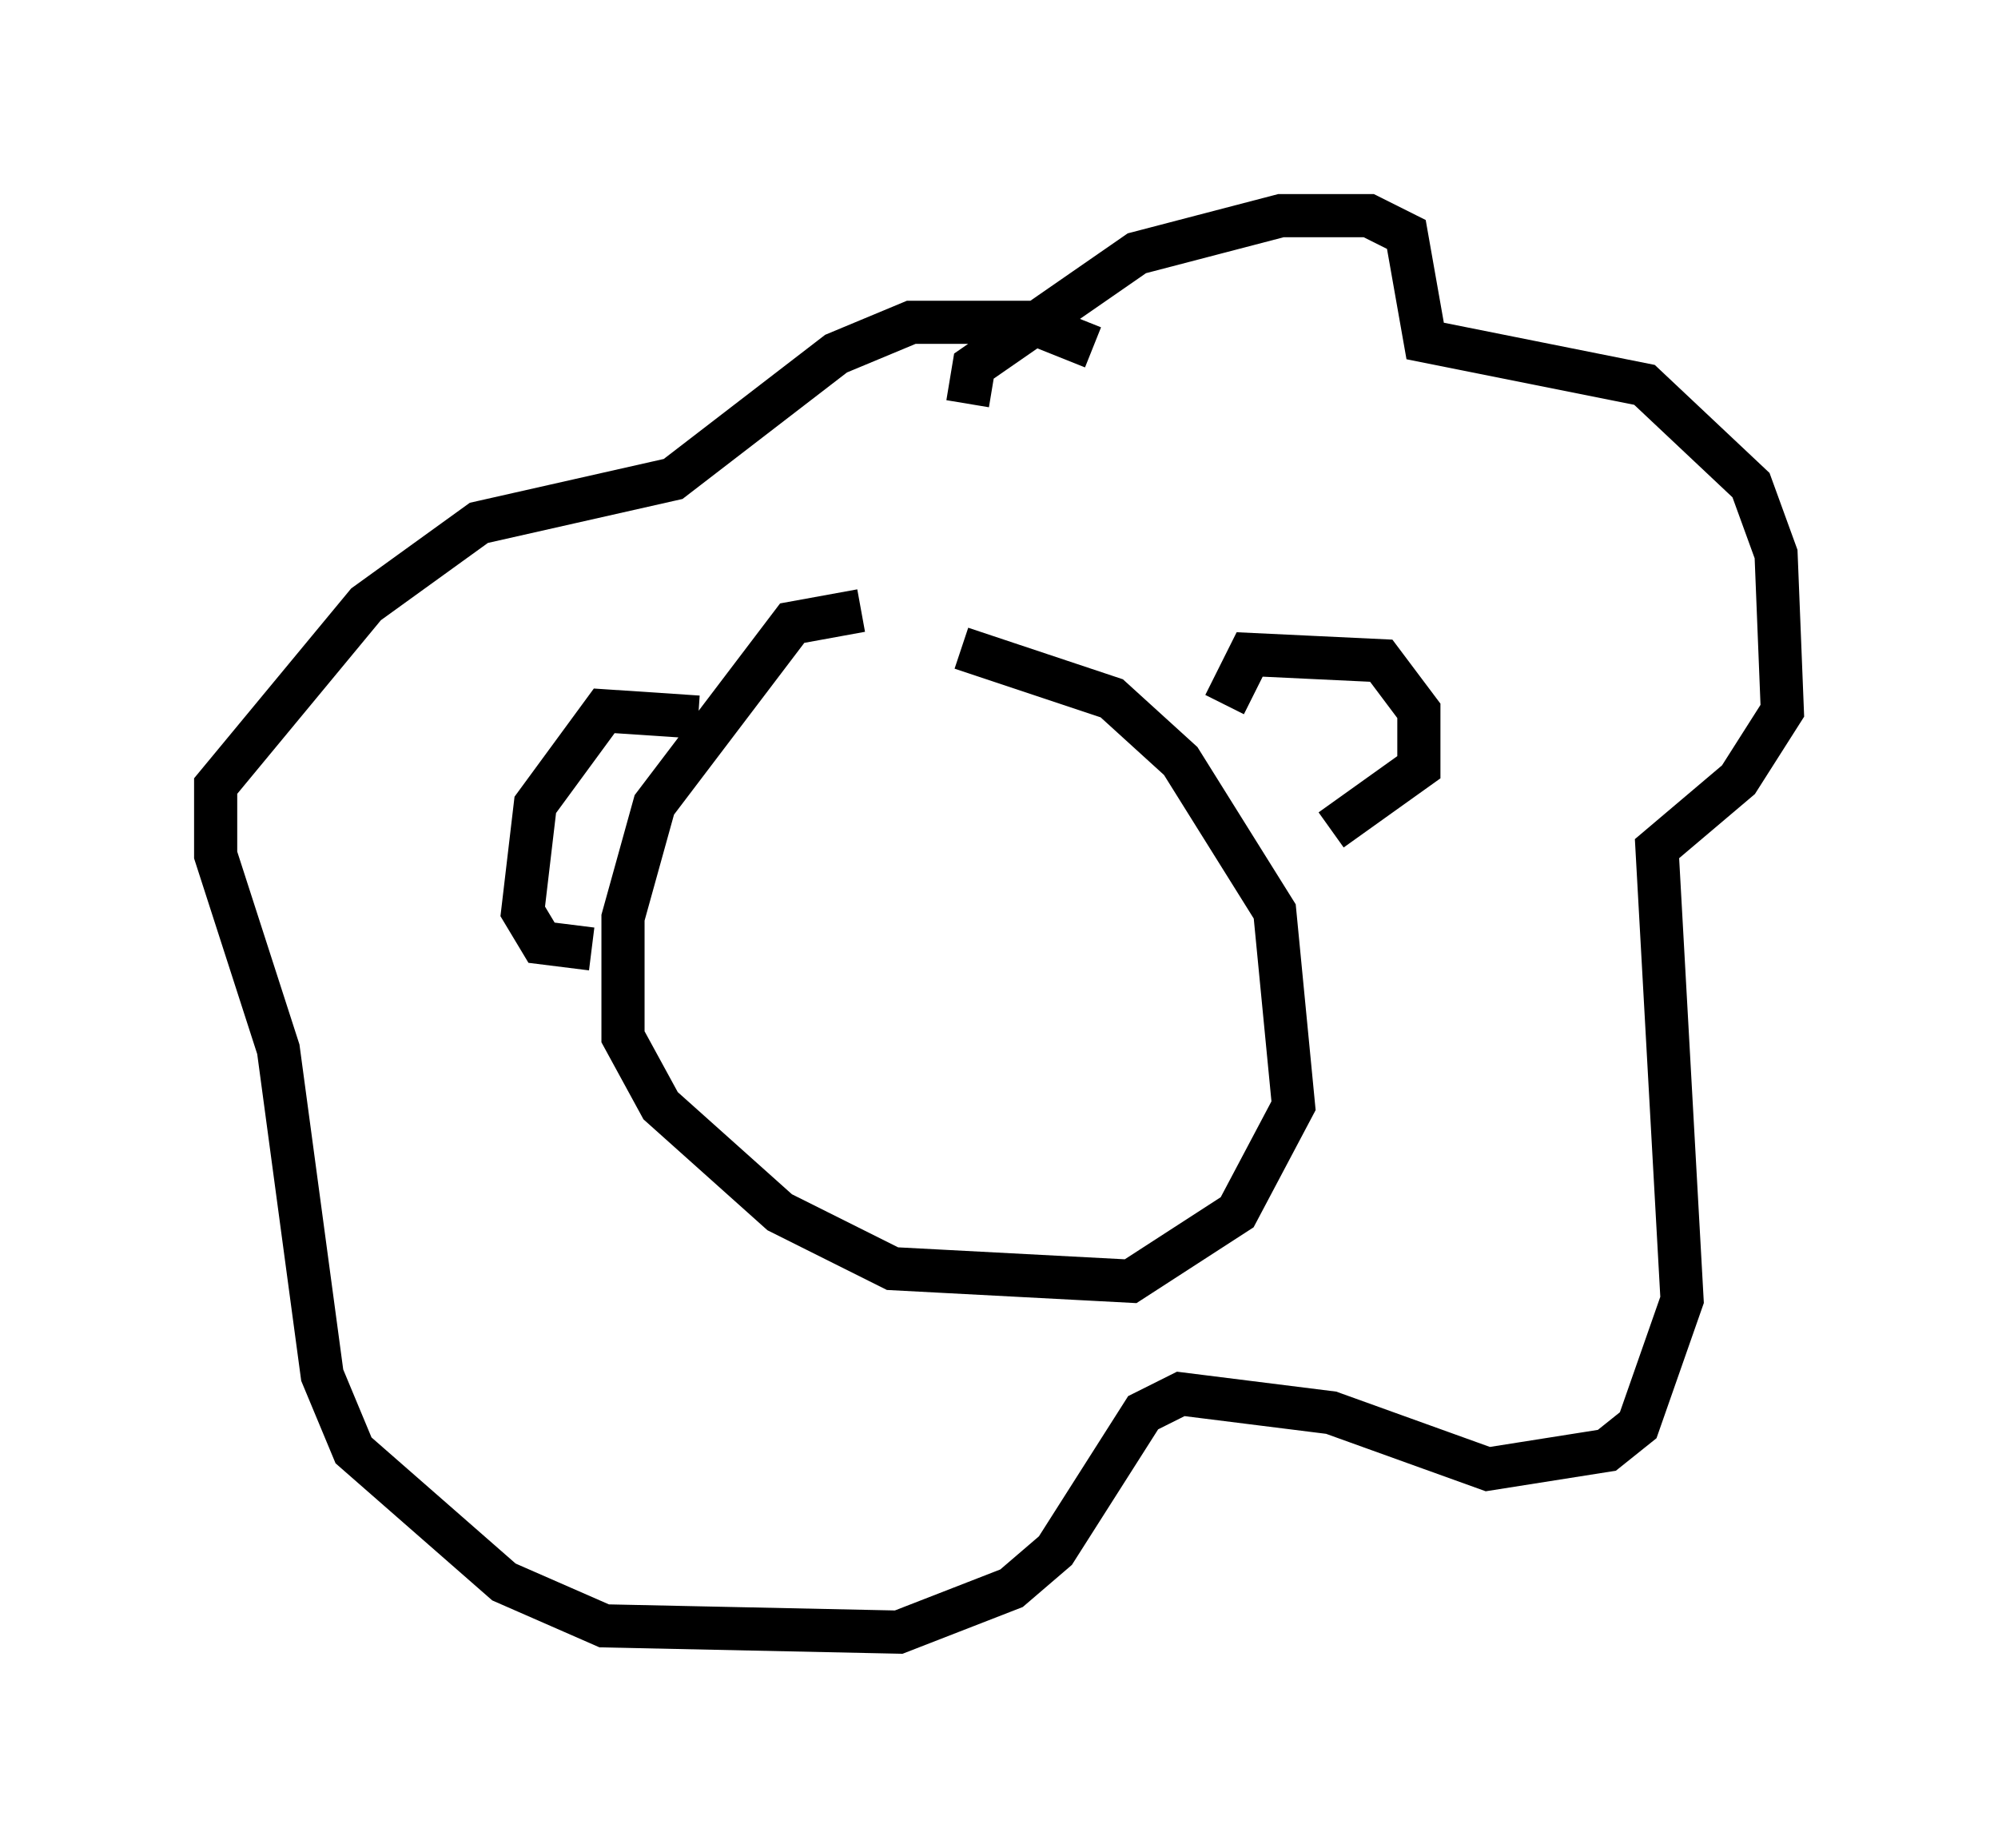 <?xml version="1.0" encoding="utf-8" ?>
<svg baseProfile="full" height="42.827" version="1.1" width="46.313" xmlns="http://www.w3.org/2000/svg" xmlns:ev="http://www.w3.org/2001/xml-events" xmlns:xlink="http://www.w3.org/1999/xlink"><defs /><rect fill="white" height="42.827" width="46.313" x="0" y="0" /><path d="M23.302, 15.313 m-3.341, -1.162 l-1.598, 0.291 -3.196, 4.212 l-0.726, 2.615 0.0, 2.76 l0.872, 1.598 2.76, 2.469 l2.615, 1.307 5.52, 0.291 l2.469, -1.598 1.307, -2.469 l-0.436, -4.503 -2.179, -3.486 l-1.598, -1.453 -3.486, -1.162 m6.101, 1.307 l0.581, -1.162 3.05, 0.145 l0.872, 1.162 0.0, 1.307 l-2.034, 1.453 m-14.67, -2.615 l-2.179, -0.145 -1.598, 2.179 l-0.291, 2.469 0.436, 0.726 l1.162, 0.145 m8.715, -12.637 l0.145, -0.872 3.777, -2.615 l3.341, -0.872 2.034, 0.0 l0.872, 0.436 0.436, 2.469 l5.084, 1.017 2.469, 2.324 l0.581, 1.598 0.145, 3.631 l-1.017, 1.598 -1.888, 1.598 l0.581, 10.458 -1.017, 2.905 l-0.726, 0.581 -2.76, 0.436 l-3.631, -1.307 -3.486, -0.436 l-0.872, 0.436 -2.034, 3.196 l-1.017, 0.872 -2.615, 1.017 l-6.827, -0.145 -2.324, -1.017 l-3.486, -3.05 -0.726, -1.743 l-1.017, -7.553 -1.453, -4.503 l0.0, -1.598 3.486, -4.212 l2.615, -1.888 4.503, -1.017 l3.777, -2.905 1.743, -0.726 l2.76, 0.0 1.453, 0.581 m1.307, 16.413 l0.0, 0.0 m-8.134, -0.581 l0.0, 0.0 " fill="none" stroke="black" stroke-width="1" /></svg>